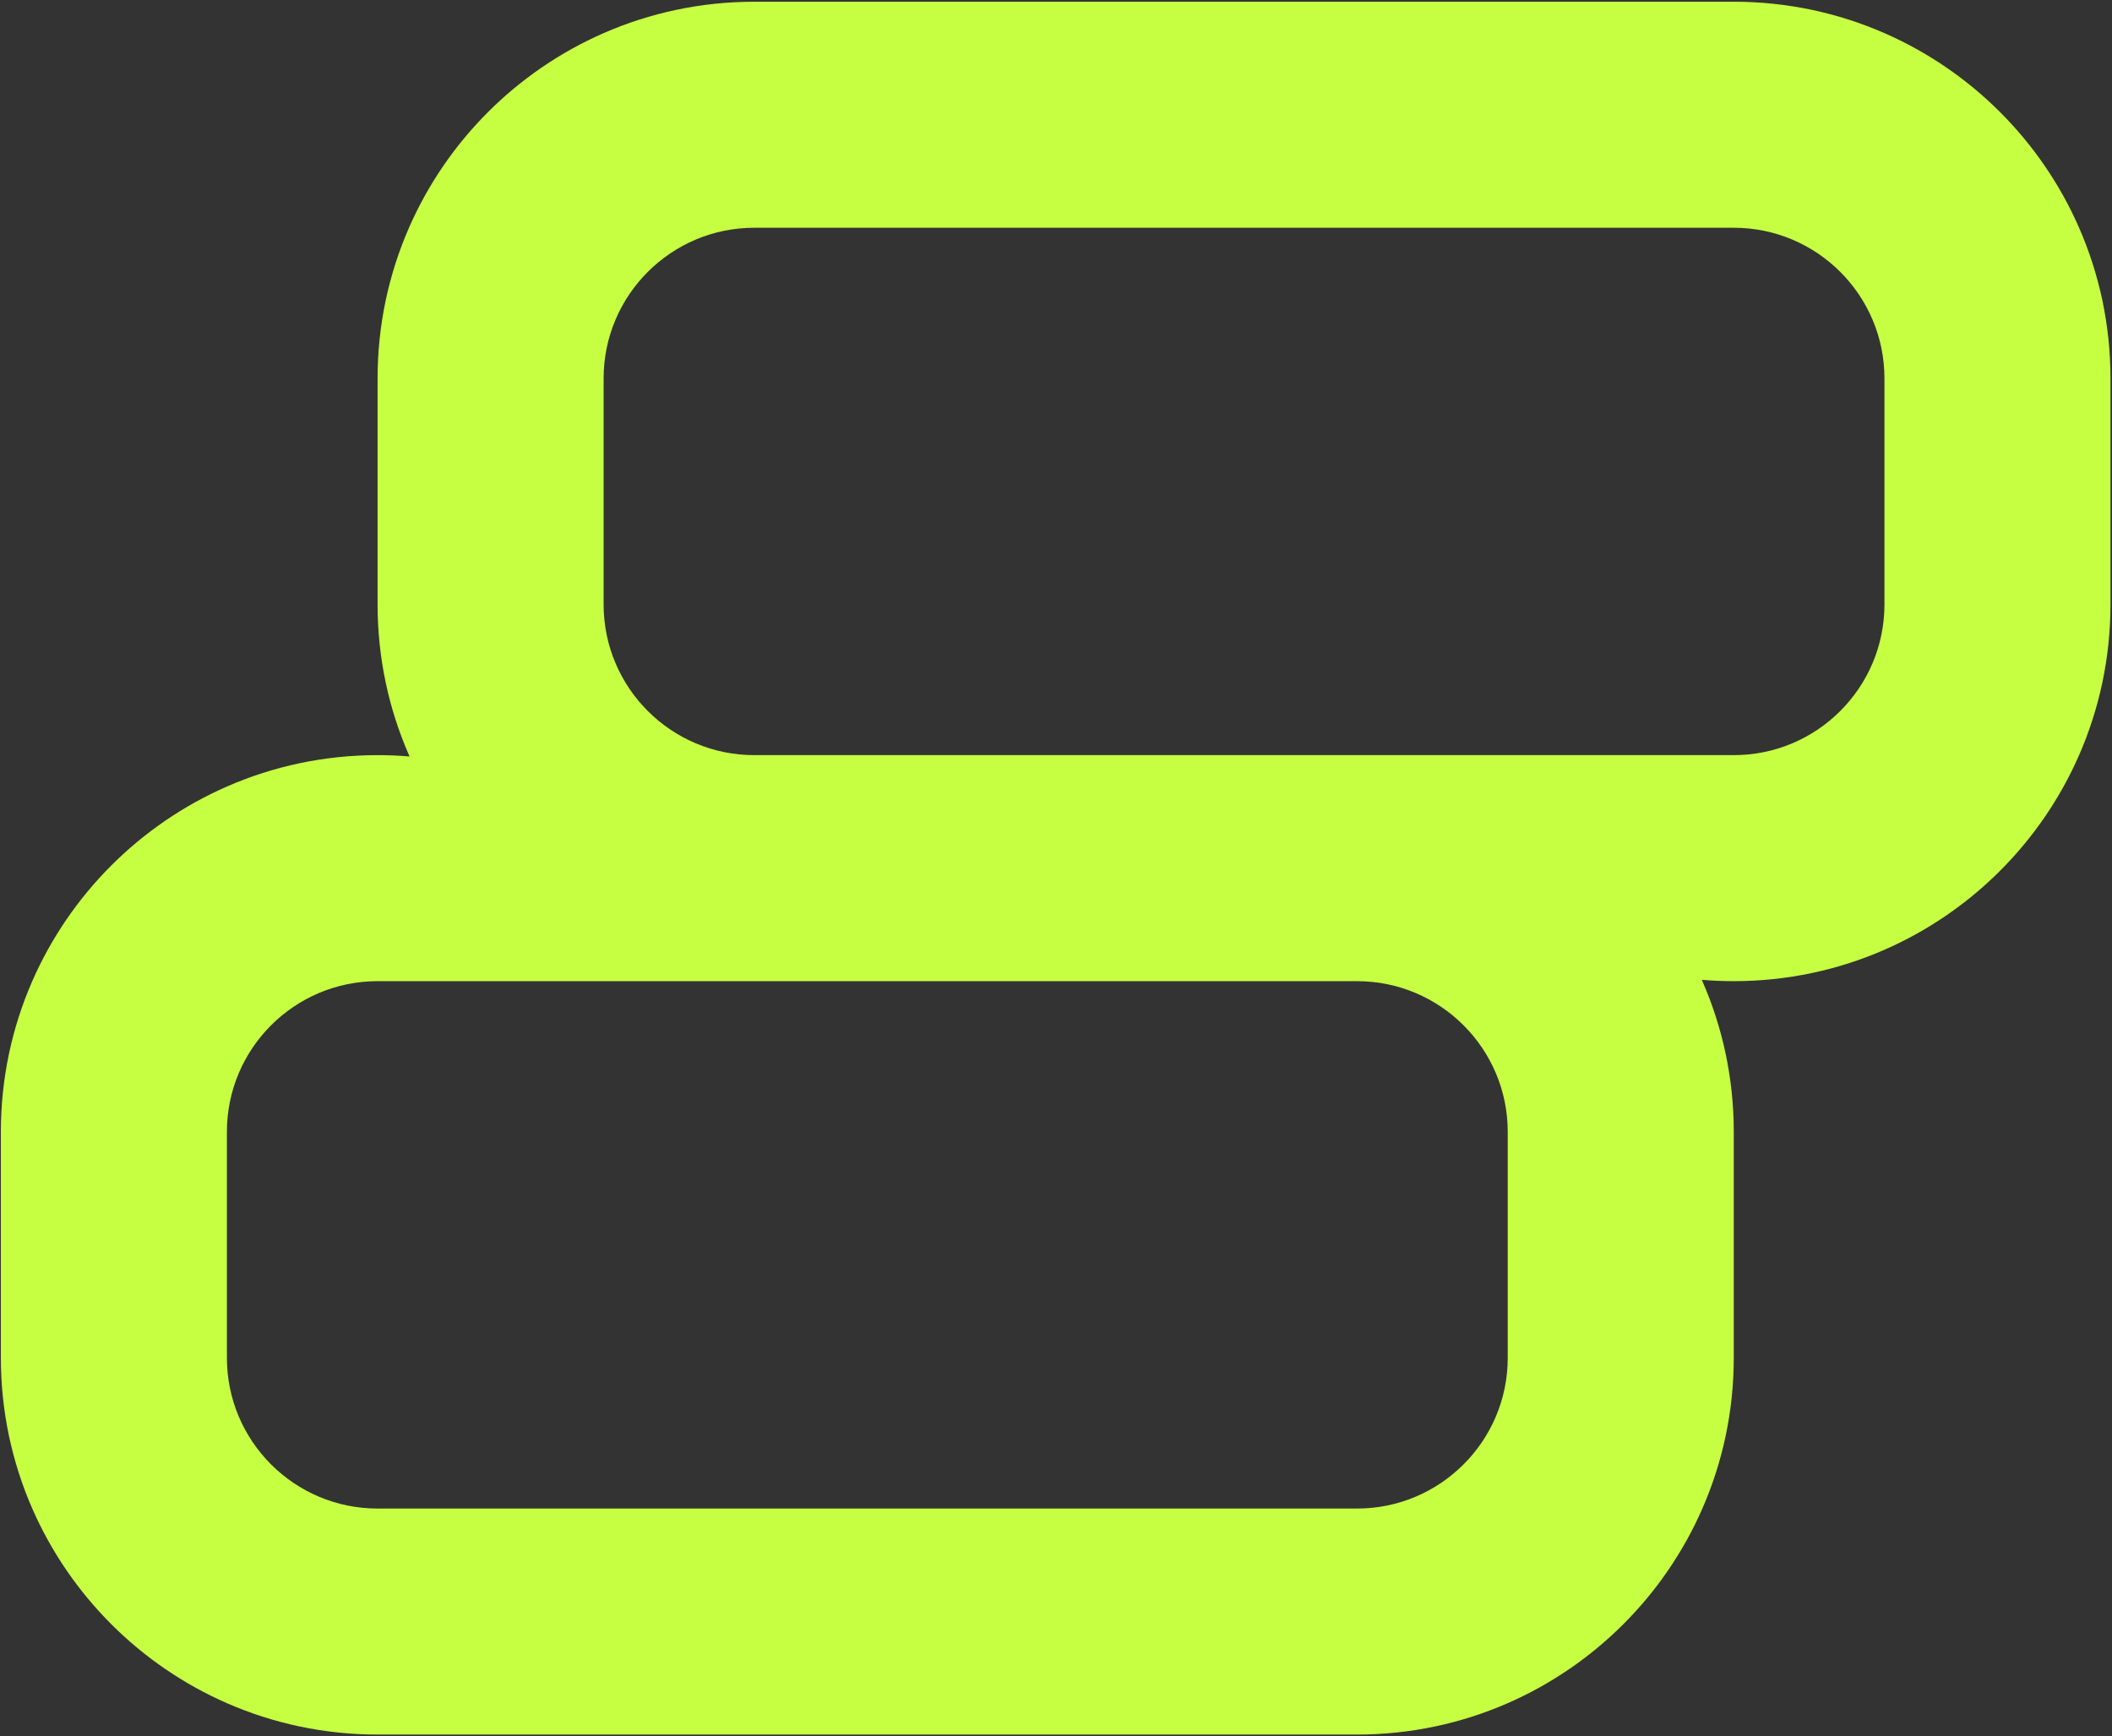 <?xml version="1.0" encoding="UTF-8" standalone="no"?><!DOCTYPE svg PUBLIC "-//W3C//DTD SVG 1.1//EN" "http://www.w3.org/Graphics/SVG/1.1/DTD/svg11.dtd"><svg width="100%" height="100%" viewBox="0 0 2159 1775" version="1.1" xmlns="http://www.w3.org/2000/svg" xmlns:xlink="http://www.w3.org/1999/xlink" xml:space="preserve" xmlns:serif="http://www.serif.com/" style="fill-rule:evenodd;clip-rule:evenodd;stroke-linejoin:round;stroke-miterlimit:2;"><rect x="0" y="0" width="2159" height="1775" fill="#333333" stroke="none"/><path d="M771.088,1.773l1001.26,-0c54.756,-0 106.858,11.452 154.039,32.091c88.778,38.834 160.135,110.19 198.968,198.968c20.639,47.181 32.092,99.284 32.092,154.039l-0,231.06c-0,54.756 -11.453,106.858 -32.092,154.039c-38.833,88.778 -110.19,160.135 -198.968,198.969c-47.181,20.638 -99.283,32.091 -154.039,32.091c-11.012,-0 -21.916,-0.463 -32.694,-1.371c0.201,0.456 0.402,0.913 0.603,1.371c20.638,47.181 32.091,99.283 32.091,154.039l-0,231.06c-0,54.755 -11.453,106.858 -32.091,154.039c-38.834,88.778 -110.191,160.134 -198.969,198.968c-47.181,20.639 -99.283,32.091 -154.039,32.091l-1001.26,0c-54.756,0 -106.858,-11.452 -154.04,-32.091c-88.778,-38.834 -160.134,-110.19 -198.968,-198.968c-20.639,-47.181 -32.091,-99.284 -32.091,-154.039l-0,-231.06c-0,-54.756 11.452,-106.858 32.091,-154.039c38.834,-88.778 110.19,-160.135 198.968,-198.969c47.182,-20.638 99.284,-32.091 154.04,-32.091c11.011,0 21.915,0.463 32.694,1.371c-0.202,-0.456 -0.403,-0.913 -0.603,-1.371c-20.639,-47.181 -32.091,-99.283 -32.091,-154.039l-0,-231.06c-0,-54.755 11.452,-106.858 32.091,-154.039c38.834,-88.778 110.19,-160.134 198.968,-198.968c47.182,-20.639 99.284,-32.091 154.04,-32.091Zm1001.26,231.059l-1001.26,-0c-85.017,-0 -154.04,69.023 -154.04,154.039l-0,231.06c-0,85.017 69.023,154.039 154.04,154.039l1001.26,0c85.016,0 154.039,-69.022 154.039,-154.039l0,-231.06c0,-85.016 -69.023,-154.039 -154.039,-154.039Zm-1386.36,1309.34l1001.26,0c85.017,0 154.039,-69.023 154.039,-154.039l0,-231.06c0,-85.017 -69.022,-154.039 -154.039,-154.039l-616.158,-0c-0.846,-0 -1.693,0.005 -2.537,-0c-10.151,-0.066 -29.555,-0 -29.555,-0l-353.007,-0c-85.017,-0 -154.04,69.022 -154.04,154.039l0,231.06c0,85.016 69.023,154.039 154.04,154.039Z" style="fill:#c6ff42;"/></svg>